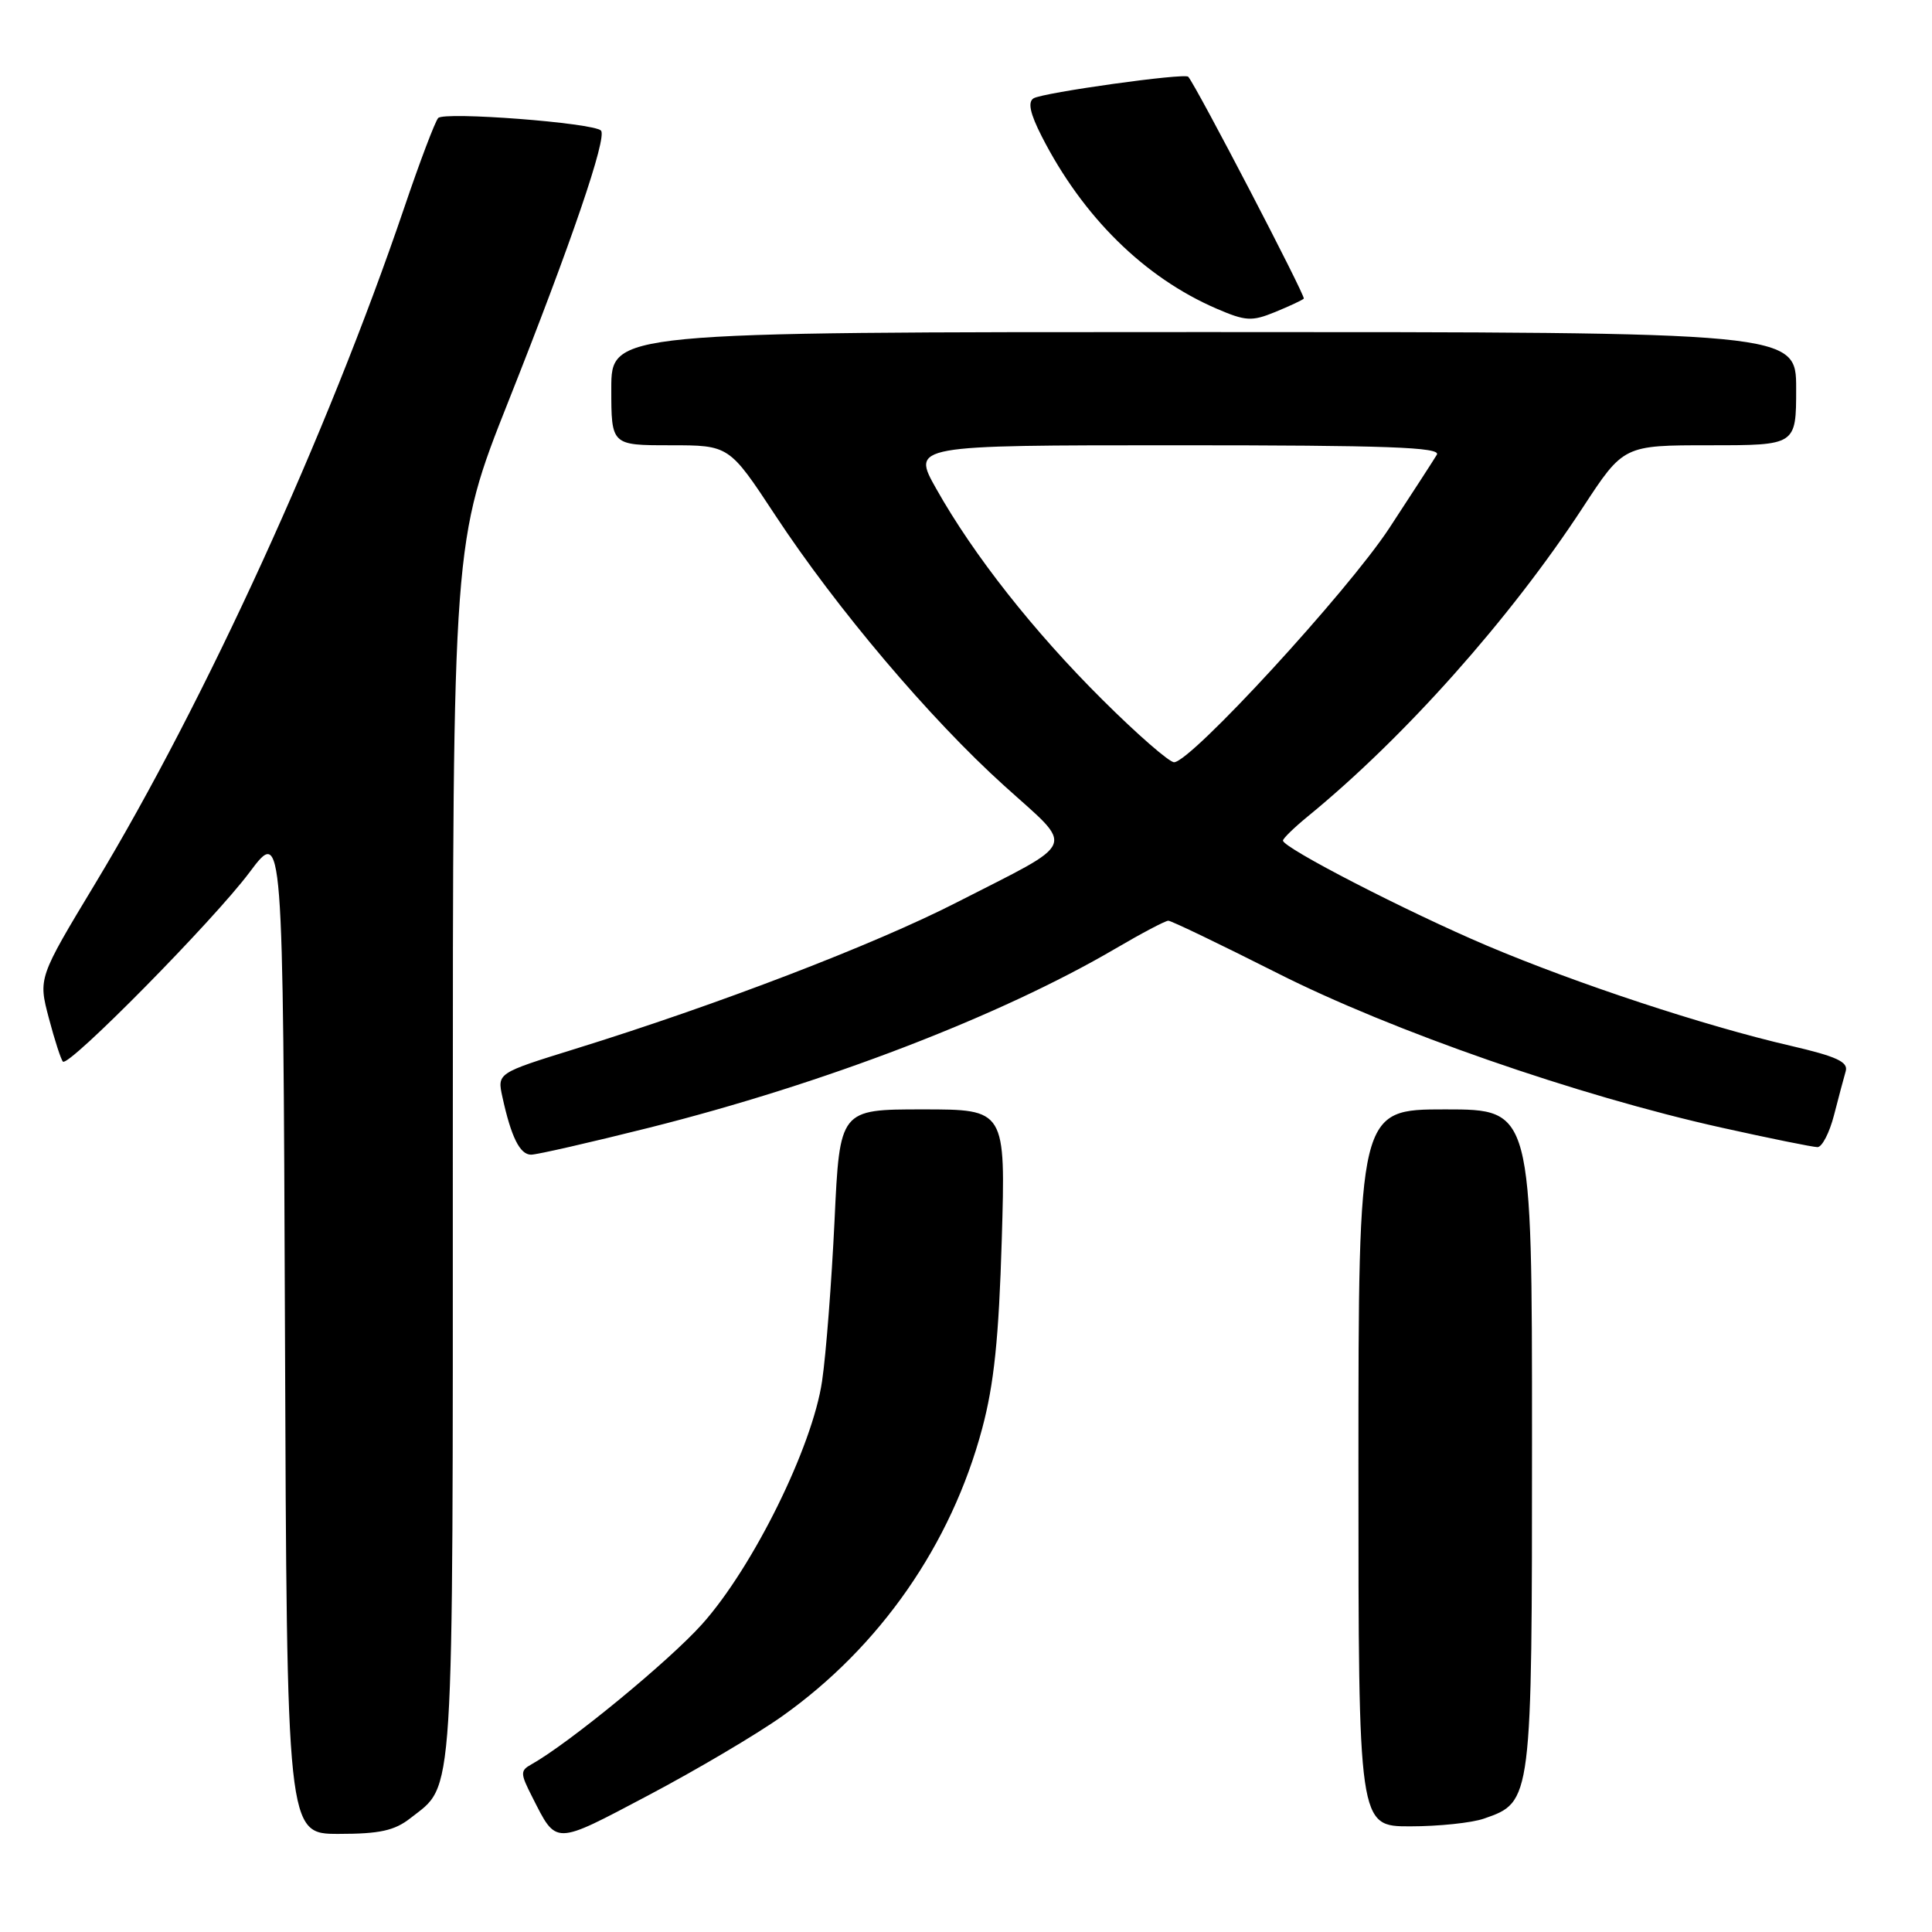<?xml version="1.0" encoding="UTF-8" standalone="no"?>
<!DOCTYPE svg PUBLIC "-//W3C//DTD SVG 1.1//EN" "http://www.w3.org/Graphics/SVG/1.1/DTD/svg11.dtd" >
<svg xmlns="http://www.w3.org/2000/svg" xmlns:xlink="http://www.w3.org/1999/xlink" version="1.1" viewBox="0 0 256 256">
 <g >
 <path fill="currentColor"
d=" M 103.64 227.41 C 116.61 218.21 126.04 204.65 130.14 189.30 C 131.72 183.40 132.35 177.31 132.74 164.25 C 133.25 147.00 133.25 147.00 122.26 147.00 C 111.27 147.00 111.27 147.00 110.58 161.75 C 110.19 169.86 109.46 179.43 108.93 183.00 C 107.66 191.70 99.78 207.67 93.03 215.21 C 88.62 220.13 75.38 231.01 70.41 233.79 C 68.92 234.62 68.93 234.98 70.52 238.10 C 73.79 244.54 73.31 244.54 85.89 237.90 C 92.27 234.53 100.26 229.81 103.64 227.41 Z  M 54.39 240.91 C 60.25 236.30 60.00 240.27 60.00 152.42 C 60.00 71.75 60.00 71.75 67.39 53.12 C 75.69 32.22 80.49 18.16 79.63 17.30 C 78.61 16.27 58.84 14.76 58.06 15.64 C 57.64 16.12 55.62 21.45 53.57 27.50 C 43.38 57.50 27.18 92.94 12.64 117.04 C 5.07 129.59 5.07 129.59 6.47 134.90 C 7.24 137.82 8.08 140.41 8.34 140.67 C 9.10 141.43 28.32 121.94 33.07 115.58 C 37.50 109.66 37.50 109.66 37.76 176.33 C 38.01 243.00 38.01 243.00 44.87 243.00 C 50.31 243.00 52.28 242.57 54.39 240.91 Z  M 196.65 240.97 C 203.00 238.76 203.00 238.78 203.00 190.60 C 203.00 147.00 203.00 147.00 191.50 147.00 C 180.00 147.00 180.00 147.00 180.00 194.50 C 180.00 242.00 180.00 242.00 186.85 242.00 C 190.62 242.00 195.03 241.54 196.65 240.97 Z  M 86.01 149.43 C 109.25 143.59 132.53 134.64 147.81 125.69 C 151.27 123.66 154.42 122.00 154.81 122.00 C 155.20 122.00 161.68 125.12 169.21 128.92 C 184.39 136.60 209.08 145.19 228.12 149.42 C 234.51 150.84 240.23 152.00 240.83 152.00 C 241.43 152.00 242.42 150.09 243.02 147.75 C 243.62 145.41 244.32 142.80 244.57 141.93 C 244.92 140.71 243.34 139.98 237.26 138.57 C 225.85 135.93 208.94 130.35 197.00 125.29 C 186.45 120.81 170.00 112.34 170.00 111.38 C 170.00 111.10 171.46 109.68 173.25 108.21 C 186.08 97.73 200.10 81.98 209.73 67.25 C 215.13 59.00 215.13 59.00 226.56 59.00 C 238.00 59.00 238.00 59.00 238.00 51.50 C 238.00 44.00 238.00 44.00 159.50 44.00 C 81.00 44.00 81.00 44.00 81.00 51.50 C 81.00 59.00 81.00 59.00 88.81 59.00 C 96.62 59.00 96.62 59.00 102.71 68.25 C 110.84 80.61 123.19 95.20 133.07 104.12 C 142.50 112.64 143.07 111.24 126.74 119.59 C 115.86 125.16 95.12 133.12 76.19 138.99 C 65.88 142.19 65.88 142.19 66.57 145.35 C 67.73 150.67 68.89 153.00 70.37 153.00 C 71.16 153.00 78.19 151.39 86.01 149.43 Z  M 172.76 39.57 C 173.04 39.29 158.60 11.55 157.45 10.17 C 157.00 9.64 138.19 12.27 136.95 13.03 C 136.16 13.52 136.49 15.04 138.04 18.08 C 143.47 28.72 151.62 36.76 161.18 40.89 C 165.05 42.56 165.86 42.61 168.95 41.35 C 170.85 40.57 172.56 39.77 172.76 39.57 Z  M 146.11 92.75 C 136.96 83.66 129.01 73.57 124.05 64.75 C 120.81 59.00 120.81 59.00 155.96 59.00 C 183.81 59.00 190.97 59.26 190.39 60.25 C 189.98 60.94 187.14 65.32 184.08 69.99 C 178.53 78.43 157.78 101.00 155.57 101.00 C 154.93 101.00 150.67 97.29 146.11 92.75 Z "/>
</g>
</svg>
